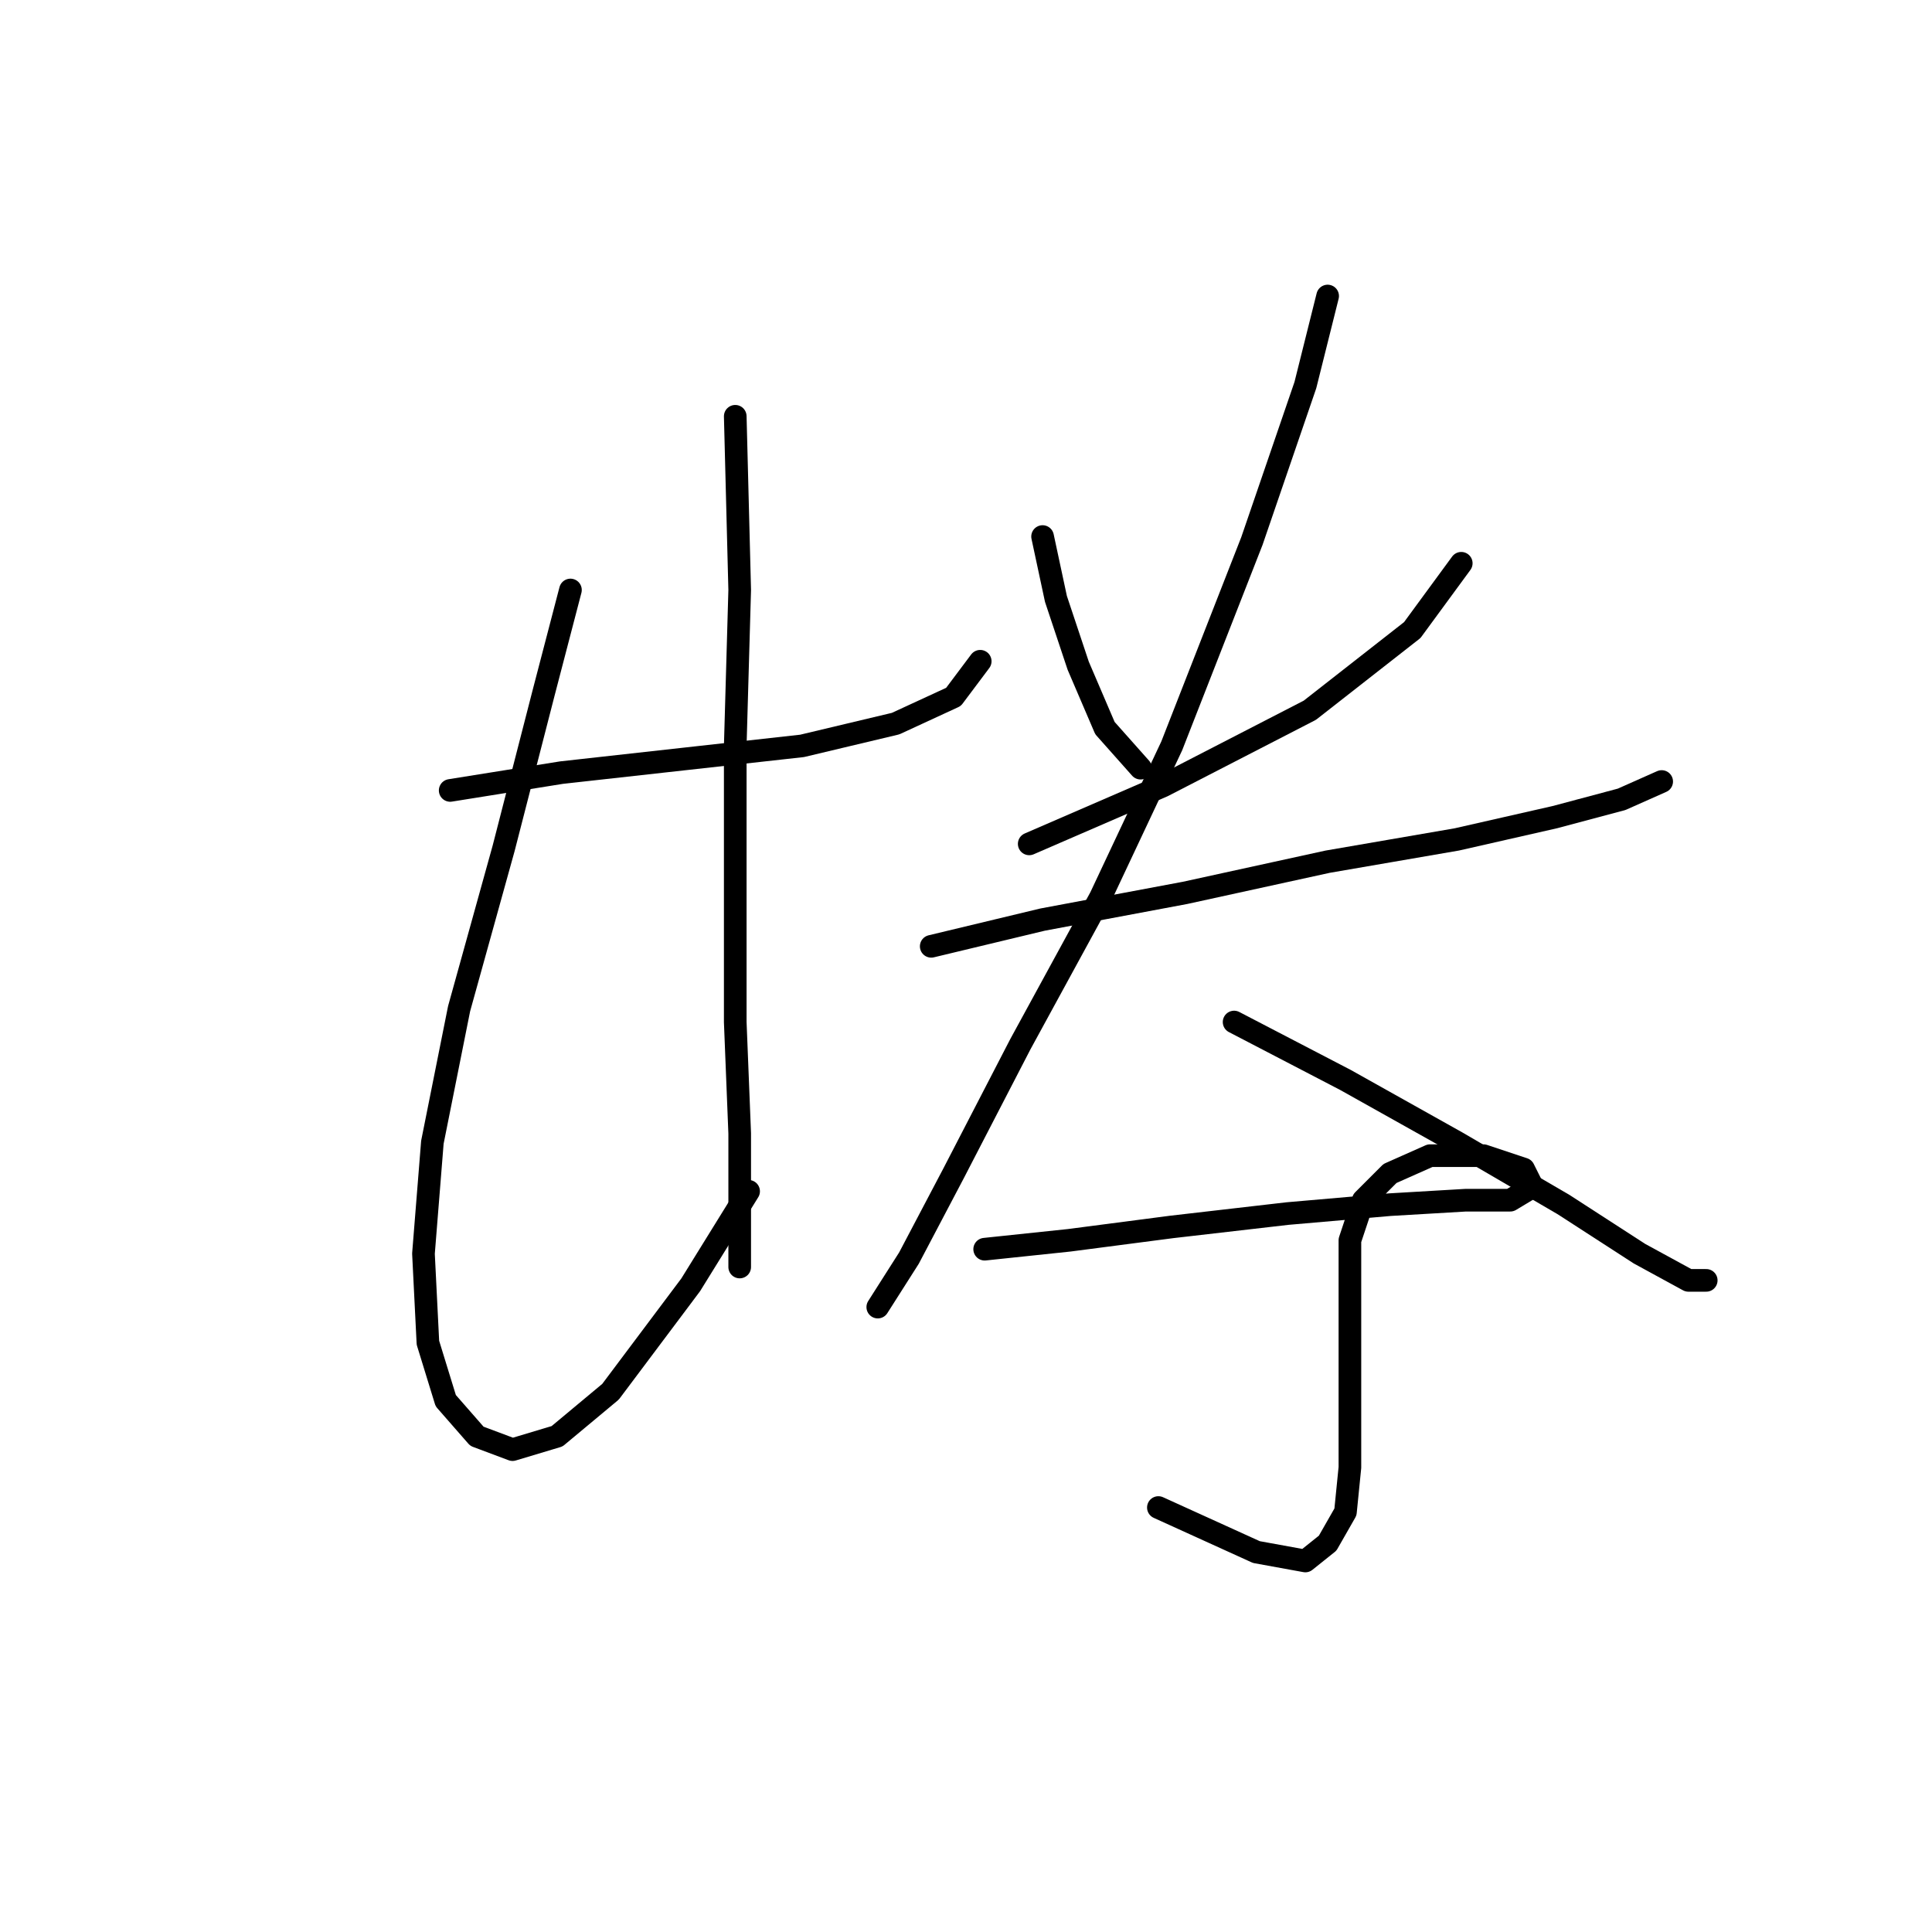 <?xml version="1.0" standalone="no"?>
    <svg width="256" height="256" xmlns="http://www.w3.org/2000/svg" version="1.1">
    <polyline stroke="black" stroke-width="3" stroke-linecap="round" fill="transparent" stroke-linejoin="round" points="59.652 104.736 74.407 102.375 90.342 100.604 106.277 98.834 118.671 95.883 126.343 92.342 129.884 87.62 129.884 87.62 " />
        <polyline stroke="black" stroke-width="3" stroke-linecap="round" fill="transparent" stroke-linejoin="round" points="75.587 78.177 72.046 91.752 66.734 112.408 60.833 133.655 57.292 151.36 56.111 166.115 56.701 177.919 59.062 185.591 63.193 190.313 67.915 192.083 73.817 190.313 80.899 184.411 91.522 170.246 99.195 157.852 99.195 157.852 " />
        <polyline stroke="black" stroke-width="3" stroke-linecap="round" fill="transparent" stroke-linejoin="round" points="97.424 55.16 98.014 78.177 97.424 98.834 97.424 117.13 97.424 135.425 98.014 150.18 98.014 161.394 98.014 167.886 98.014 167.886 " />
        <polyline stroke="black" stroke-width="3" stroke-linecap="round" fill="transparent" stroke-linejoin="round" points="138.147 71.095 139.917 79.358 142.868 88.211 146.409 96.473 151.131 101.785 151.131 101.785 " />
        <polyline stroke="black" stroke-width="3" stroke-linecap="round" fill="transparent" stroke-linejoin="round" points="193.624 74.636 187.132 83.489 173.558 94.112 154.082 104.146 136.376 111.818 136.376 111.818 " />
        <polyline stroke="black" stroke-width="3" stroke-linecap="round" fill="transparent" stroke-linejoin="round" points="123.392 125.392 138.147 121.851 157.033 118.31 175.919 114.179 193.034 111.228 206.018 108.277 214.871 105.916 220.182 103.555 220.182 103.555 " />
        <polyline stroke="black" stroke-width="3" stroke-linecap="round" fill="transparent" stroke-linejoin="round" points="175.919 39.225 172.968 51.029 165.886 71.685 155.262 98.834 145.819 118.9 135.196 138.376 126.343 155.492 120.441 166.705 116.31 173.197 116.31 173.197 " />
        <polyline stroke="black" stroke-width="3" stroke-linecap="round" fill="transparent" stroke-linejoin="round" points="163.525 135.425 178.279 143.098 193.034 151.36 207.198 159.623 217.232 166.115 223.724 169.656 226.084 169.656 226.084 169.656 " />
        <polyline stroke="black" stroke-width="3" stroke-linecap="round" fill="transparent" stroke-linejoin="round" points="130.474 165.525 141.688 164.344 155.262 162.574 170.607 160.803 184.181 159.623 194.214 159.033 200.116 159.033 203.067 157.262 201.887 154.901 196.575 153.131 189.493 153.131 184.181 155.492 180.64 159.033 178.87 164.344 178.87 170.246 178.87 177.919 178.87 187.362 178.87 194.444 178.279 200.346 175.919 204.477 172.968 206.838 166.476 205.657 153.492 199.756 153.492 199.756 " />
        </svg>